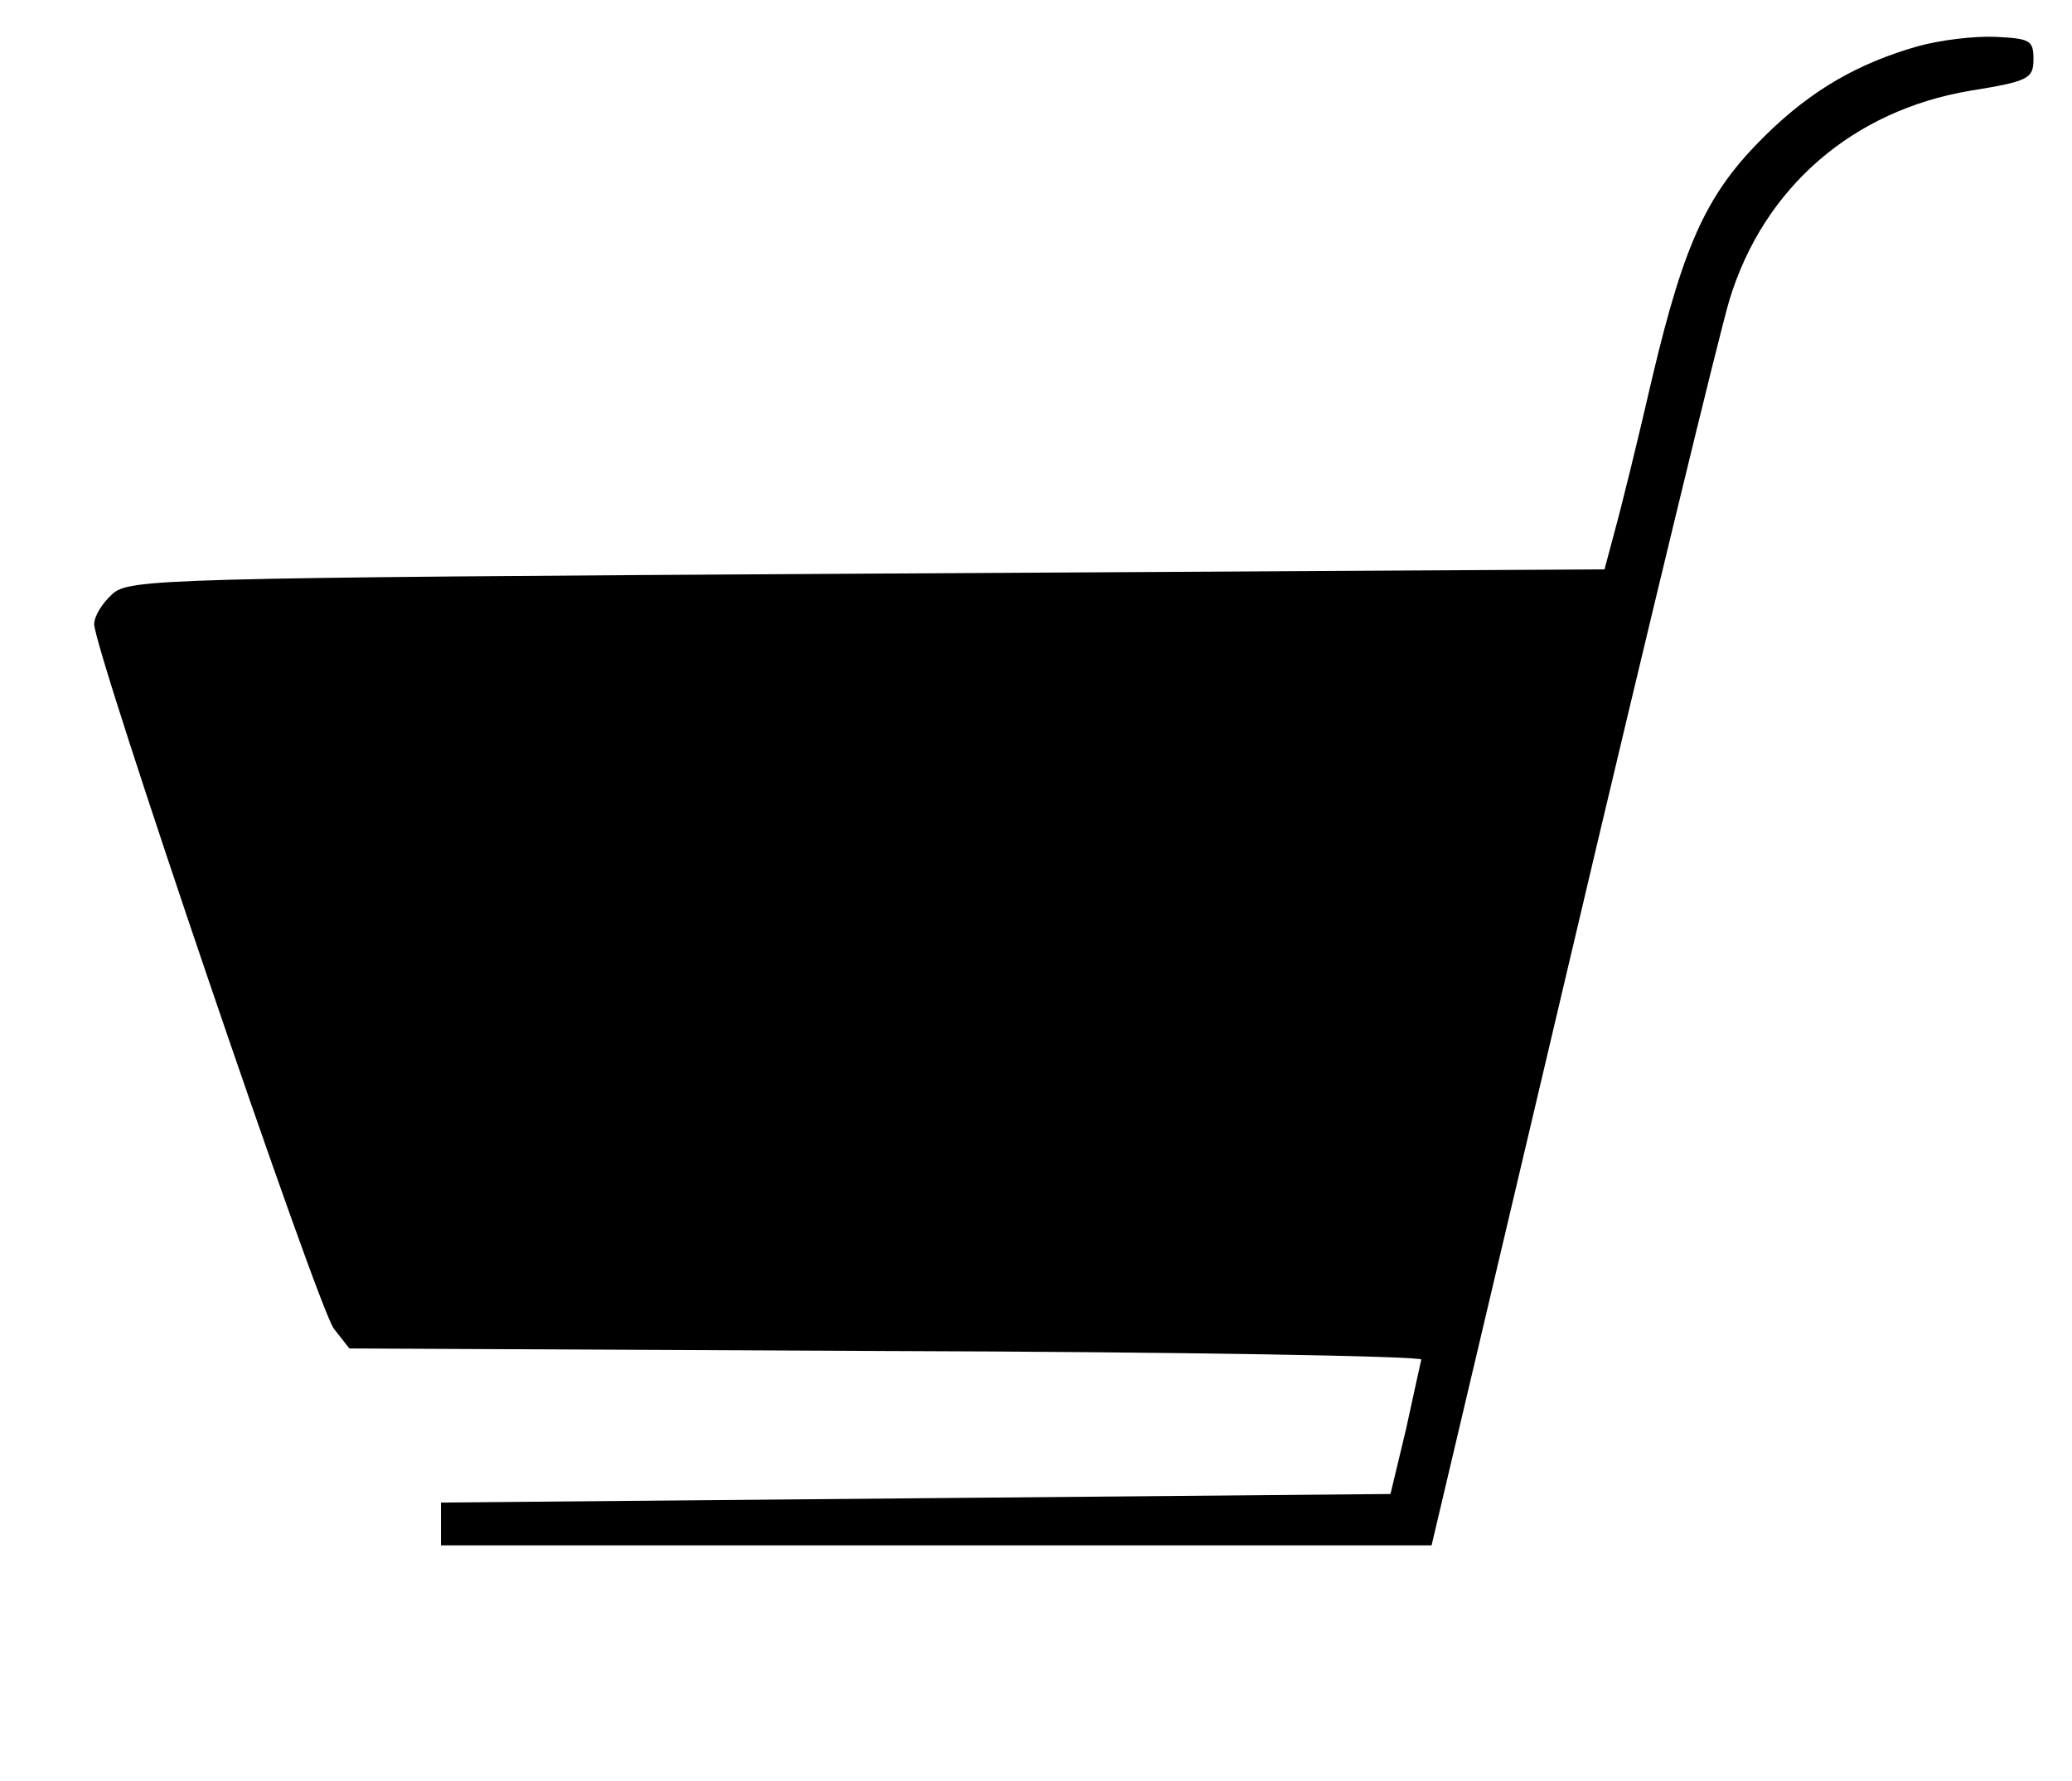 <?xml version="1.0" standalone="no"?>
<!DOCTYPE svg PUBLIC "-//W3C//DTD SVG 20010904//EN"
 "http://www.w3.org/TR/2001/REC-SVG-20010904/DTD/svg10.dtd">
<svg version="1.0" xmlns="http://www.w3.org/2000/svg"
 width="242pt" height="208pt" viewBox="0 0 242 208"
 preserveAspectRatio="xMidYMid meet">

<g transform="translate(0,208) scale(0.1,-0.1)"
fill="#000000" stroke="none">
<path d="M2240 2026 c-70 -20 -124 -51 -178 -104 -67 -66 -94 -122 -132 -282
-17 -74 -37 -155 -44 -180 l-12 -45 -861 -5 c-829 -5 -862 -6 -882 -24 -12
-11 -21 -26 -21 -35 0 -31 262 -801 280 -823 l18 -23 626 -3 c344 -1 626 -6
626 -10 -1 -4 -9 -41 -18 -82 l-18 -75 -554 -5 -555 -5 0 -25 0 -25 579 0 578
0 164 695 c90 382 173 724 184 760 40 131 144 221 281 244 68 11 74 14 74 37
0 22 -4 24 -45 26 -25 1 -65 -4 -90 -11z"/>
</g>
</svg>
